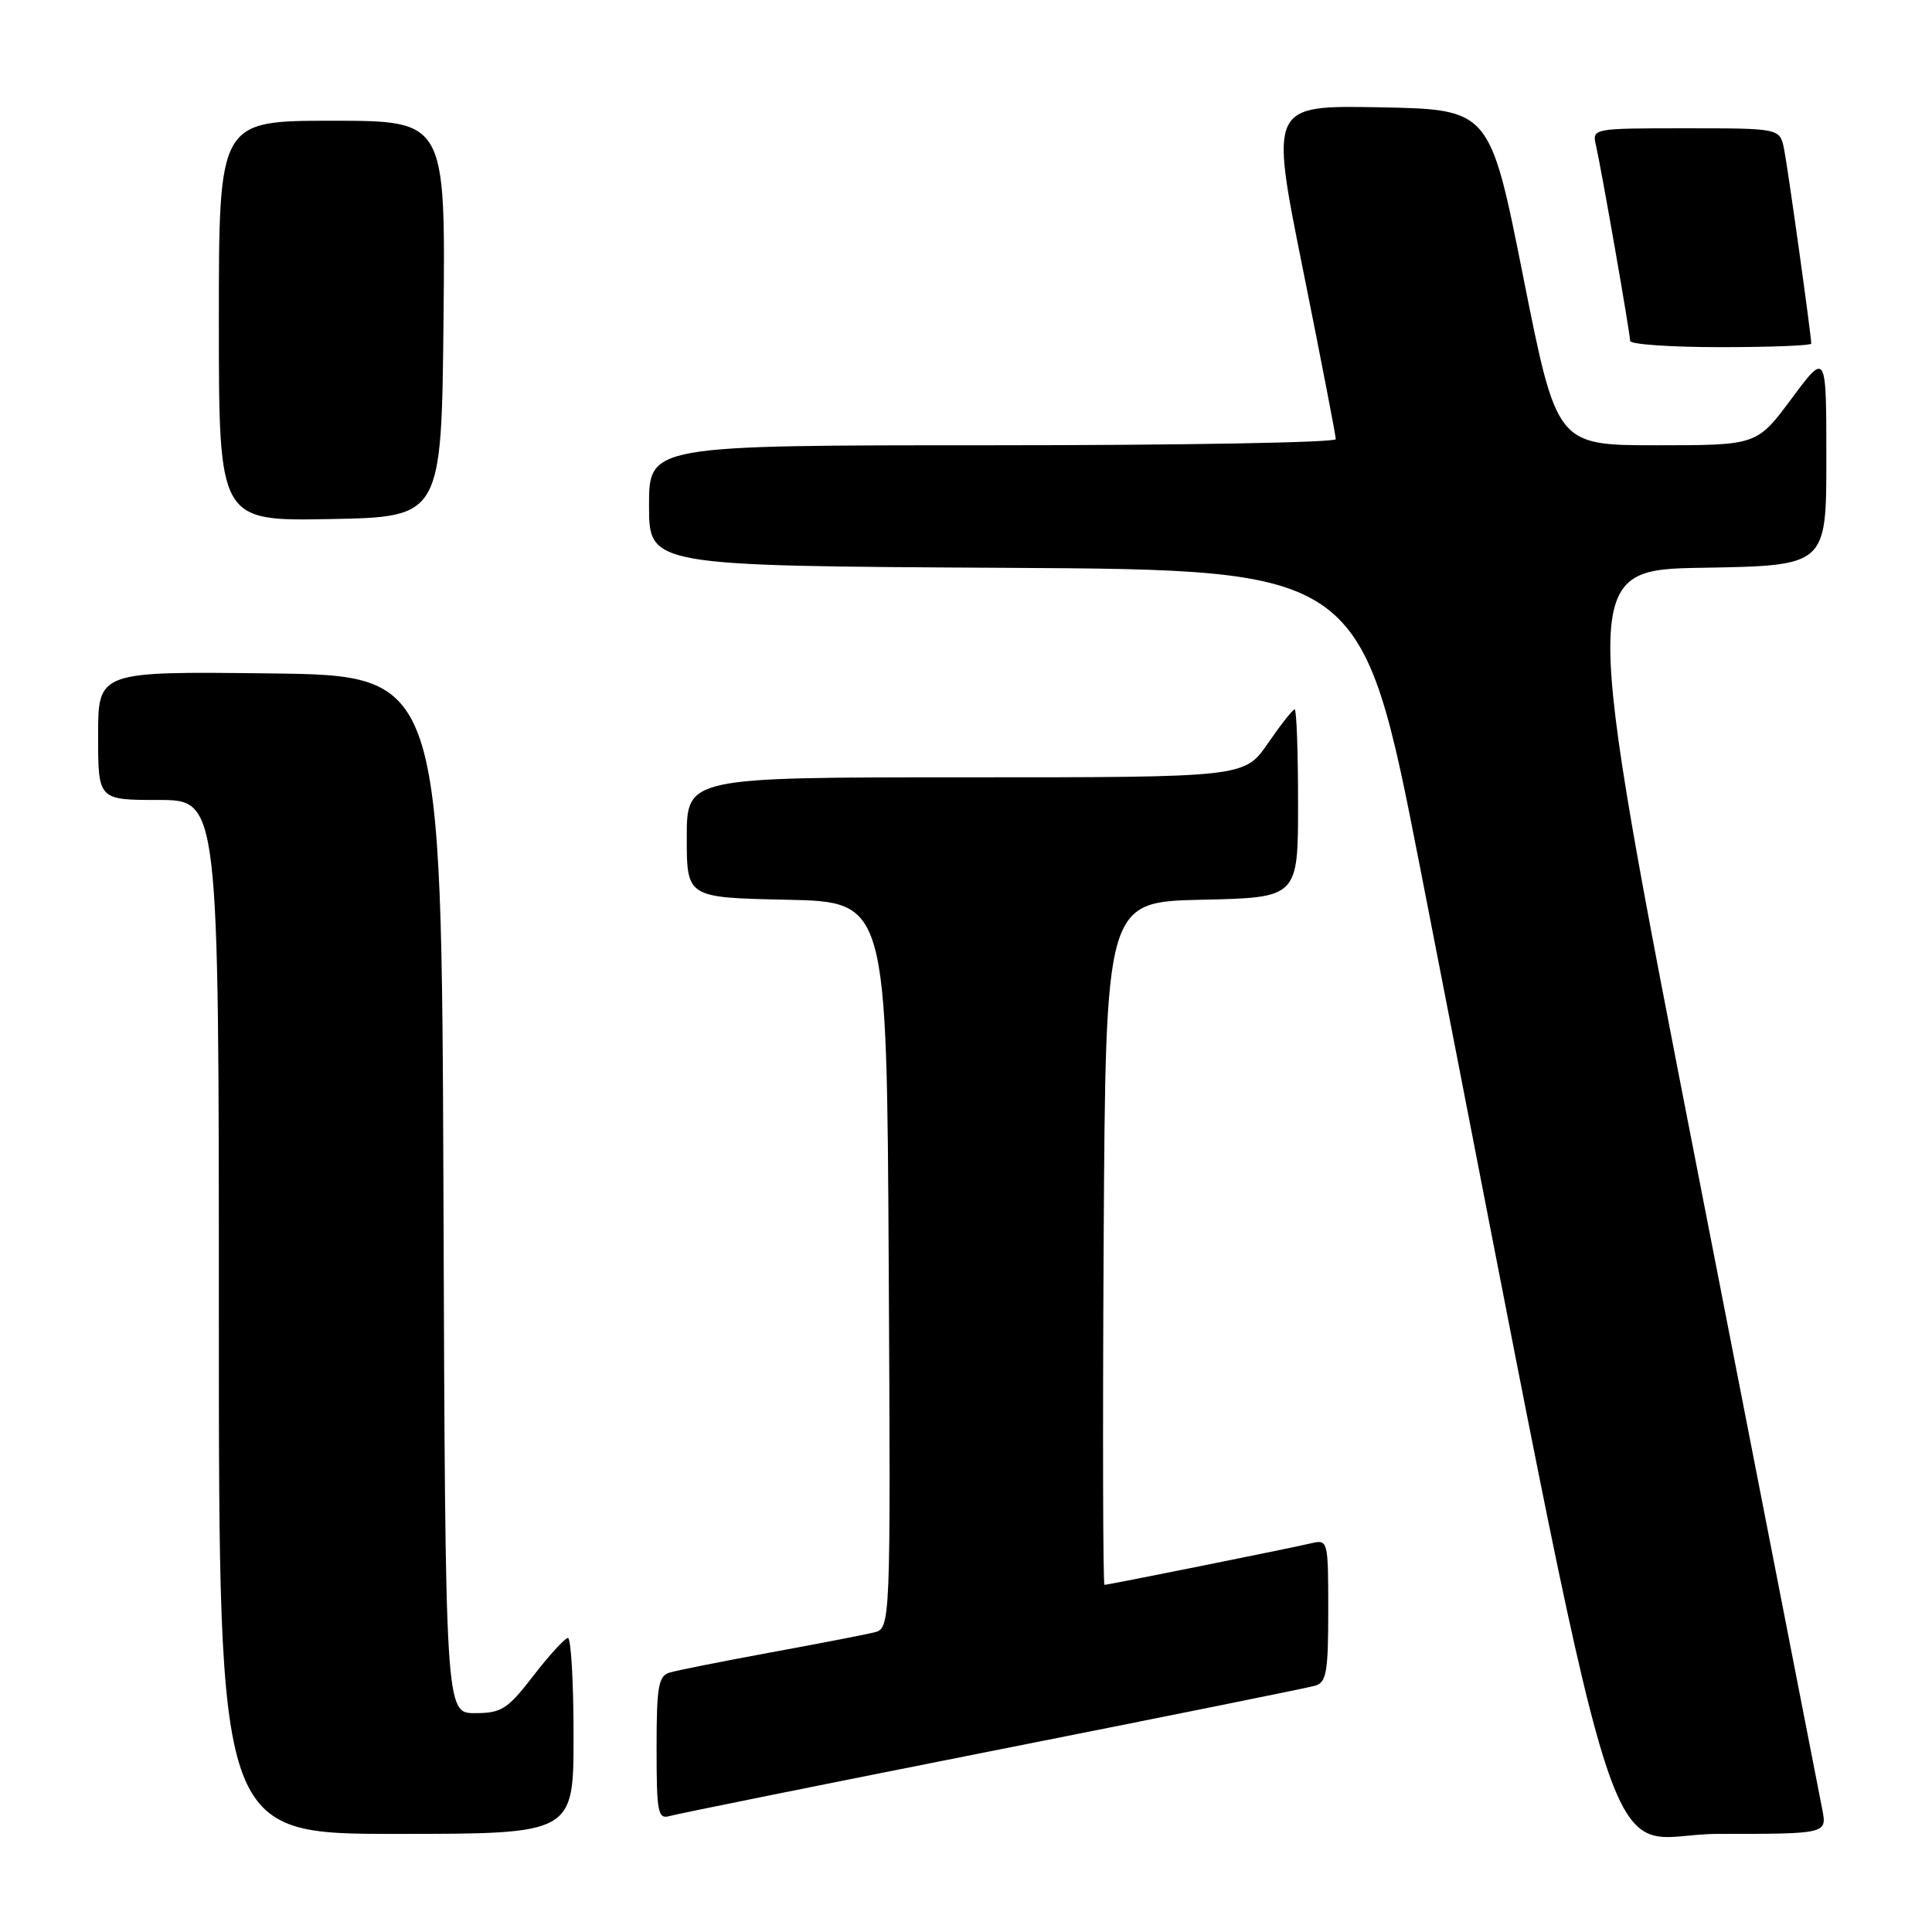 <?xml version="1.0" encoding="UTF-8" standalone="no"?>
<!DOCTYPE svg PUBLIC "-//W3C//DTD SVG 1.1//EN" "http://www.w3.org/Graphics/SVG/1.1/DTD/svg11.dtd" >
<svg xmlns="http://www.w3.org/2000/svg" xmlns:xlink="http://www.w3.org/1999/xlink" version="1.1" viewBox="0 0 256 256">
 <g >
 <path fill="currentColor"
d=" M 76.00 230.00 C 76.00 222.85 75.66 217.02 75.25 217.04 C 74.84 217.07 72.78 219.32 70.68 222.04 C 67.25 226.49 66.45 227.00 62.93 227.00 C 59.01 227.00 59.01 227.00 58.76 158.25 C 58.50 89.50 58.50 89.50 35.75 89.23 C 13.00 88.96 13.00 88.96 13.00 97.48 C 13.00 106.00 13.00 106.00 21.00 106.00 C 29.00 106.00 29.00 106.00 29.00 174.50 C 29.00 243.00 29.00 243.00 52.50 243.00 C 76.00 243.00 76.00 243.00 76.00 230.00 Z  M 241.46 239.75 C 241.11 237.96 233.75 200.28 225.10 156.00 C 209.37 75.50 209.37 75.50 225.68 75.23 C 242.00 74.95 242.00 74.95 242.00 60.79 C 242.00 46.62 242.00 46.62 237.40 52.81 C 232.80 59.00 232.80 59.00 219.54 59.00 C 206.28 59.00 206.28 59.00 201.85 36.75 C 197.42 14.50 197.42 14.50 182.85 14.22 C 168.27 13.95 168.27 13.95 172.64 35.67 C 175.04 47.61 177.00 57.75 177.00 58.19 C 177.00 58.64 156.53 59.00 131.50 59.00 C 86.00 59.00 86.00 59.00 86.00 66.99 C 86.00 74.98 86.00 74.98 133.22 75.24 C 180.45 75.50 180.45 75.50 188.18 115.00 C 216.06 257.56 211.57 243.00 227.66 243.00 C 242.09 243.00 242.09 243.00 241.46 239.75 Z  M 131.50 232.00 C 154.05 227.53 173.29 223.65 174.25 223.37 C 175.76 222.94 176.00 221.55 176.00 213.41 C 176.00 204.12 175.96 203.97 173.75 204.49 C 170.87 205.17 146.85 210.00 146.35 210.00 C 146.15 210.00 146.10 189.64 146.24 164.75 C 146.50 119.50 146.50 119.50 159.25 119.22 C 172.00 118.94 172.00 118.94 172.00 106.47 C 172.00 99.61 171.80 94.00 171.55 94.00 C 171.30 94.00 169.70 96.03 168.00 98.50 C 164.90 103.00 164.90 103.00 127.95 103.00 C 91.00 103.00 91.00 103.00 91.00 110.97 C 91.00 118.94 91.00 118.94 104.25 119.22 C 117.50 119.50 117.50 119.50 117.76 167.64 C 118.02 215.78 118.02 215.78 115.76 216.32 C 114.52 216.62 108.33 217.82 102.00 218.98 C 95.67 220.15 89.71 221.33 88.75 221.62 C 87.24 222.06 87.00 223.45 87.00 231.63 C 87.00 240.21 87.17 241.09 88.75 240.63 C 89.71 240.35 108.95 236.47 131.50 232.00 Z  M 58.77 42.25 C 59.03 16.00 59.03 16.00 44.02 16.00 C 29.00 16.00 29.00 16.00 29.00 42.53 C 29.00 69.05 29.00 69.05 43.75 68.78 C 58.50 68.50 58.50 68.50 58.77 42.25 Z  M 240.00 45.53 C 240.00 44.43 236.90 22.25 236.40 19.75 C 235.84 17.00 235.84 17.00 223.40 17.00 C 211.02 17.00 210.96 17.01 211.47 19.25 C 212.21 22.48 216.00 44.19 216.00 45.17 C 216.00 45.63 221.40 46.00 228.00 46.00 C 234.60 46.00 240.00 45.79 240.00 45.53 Z "/>
</g>
</svg>